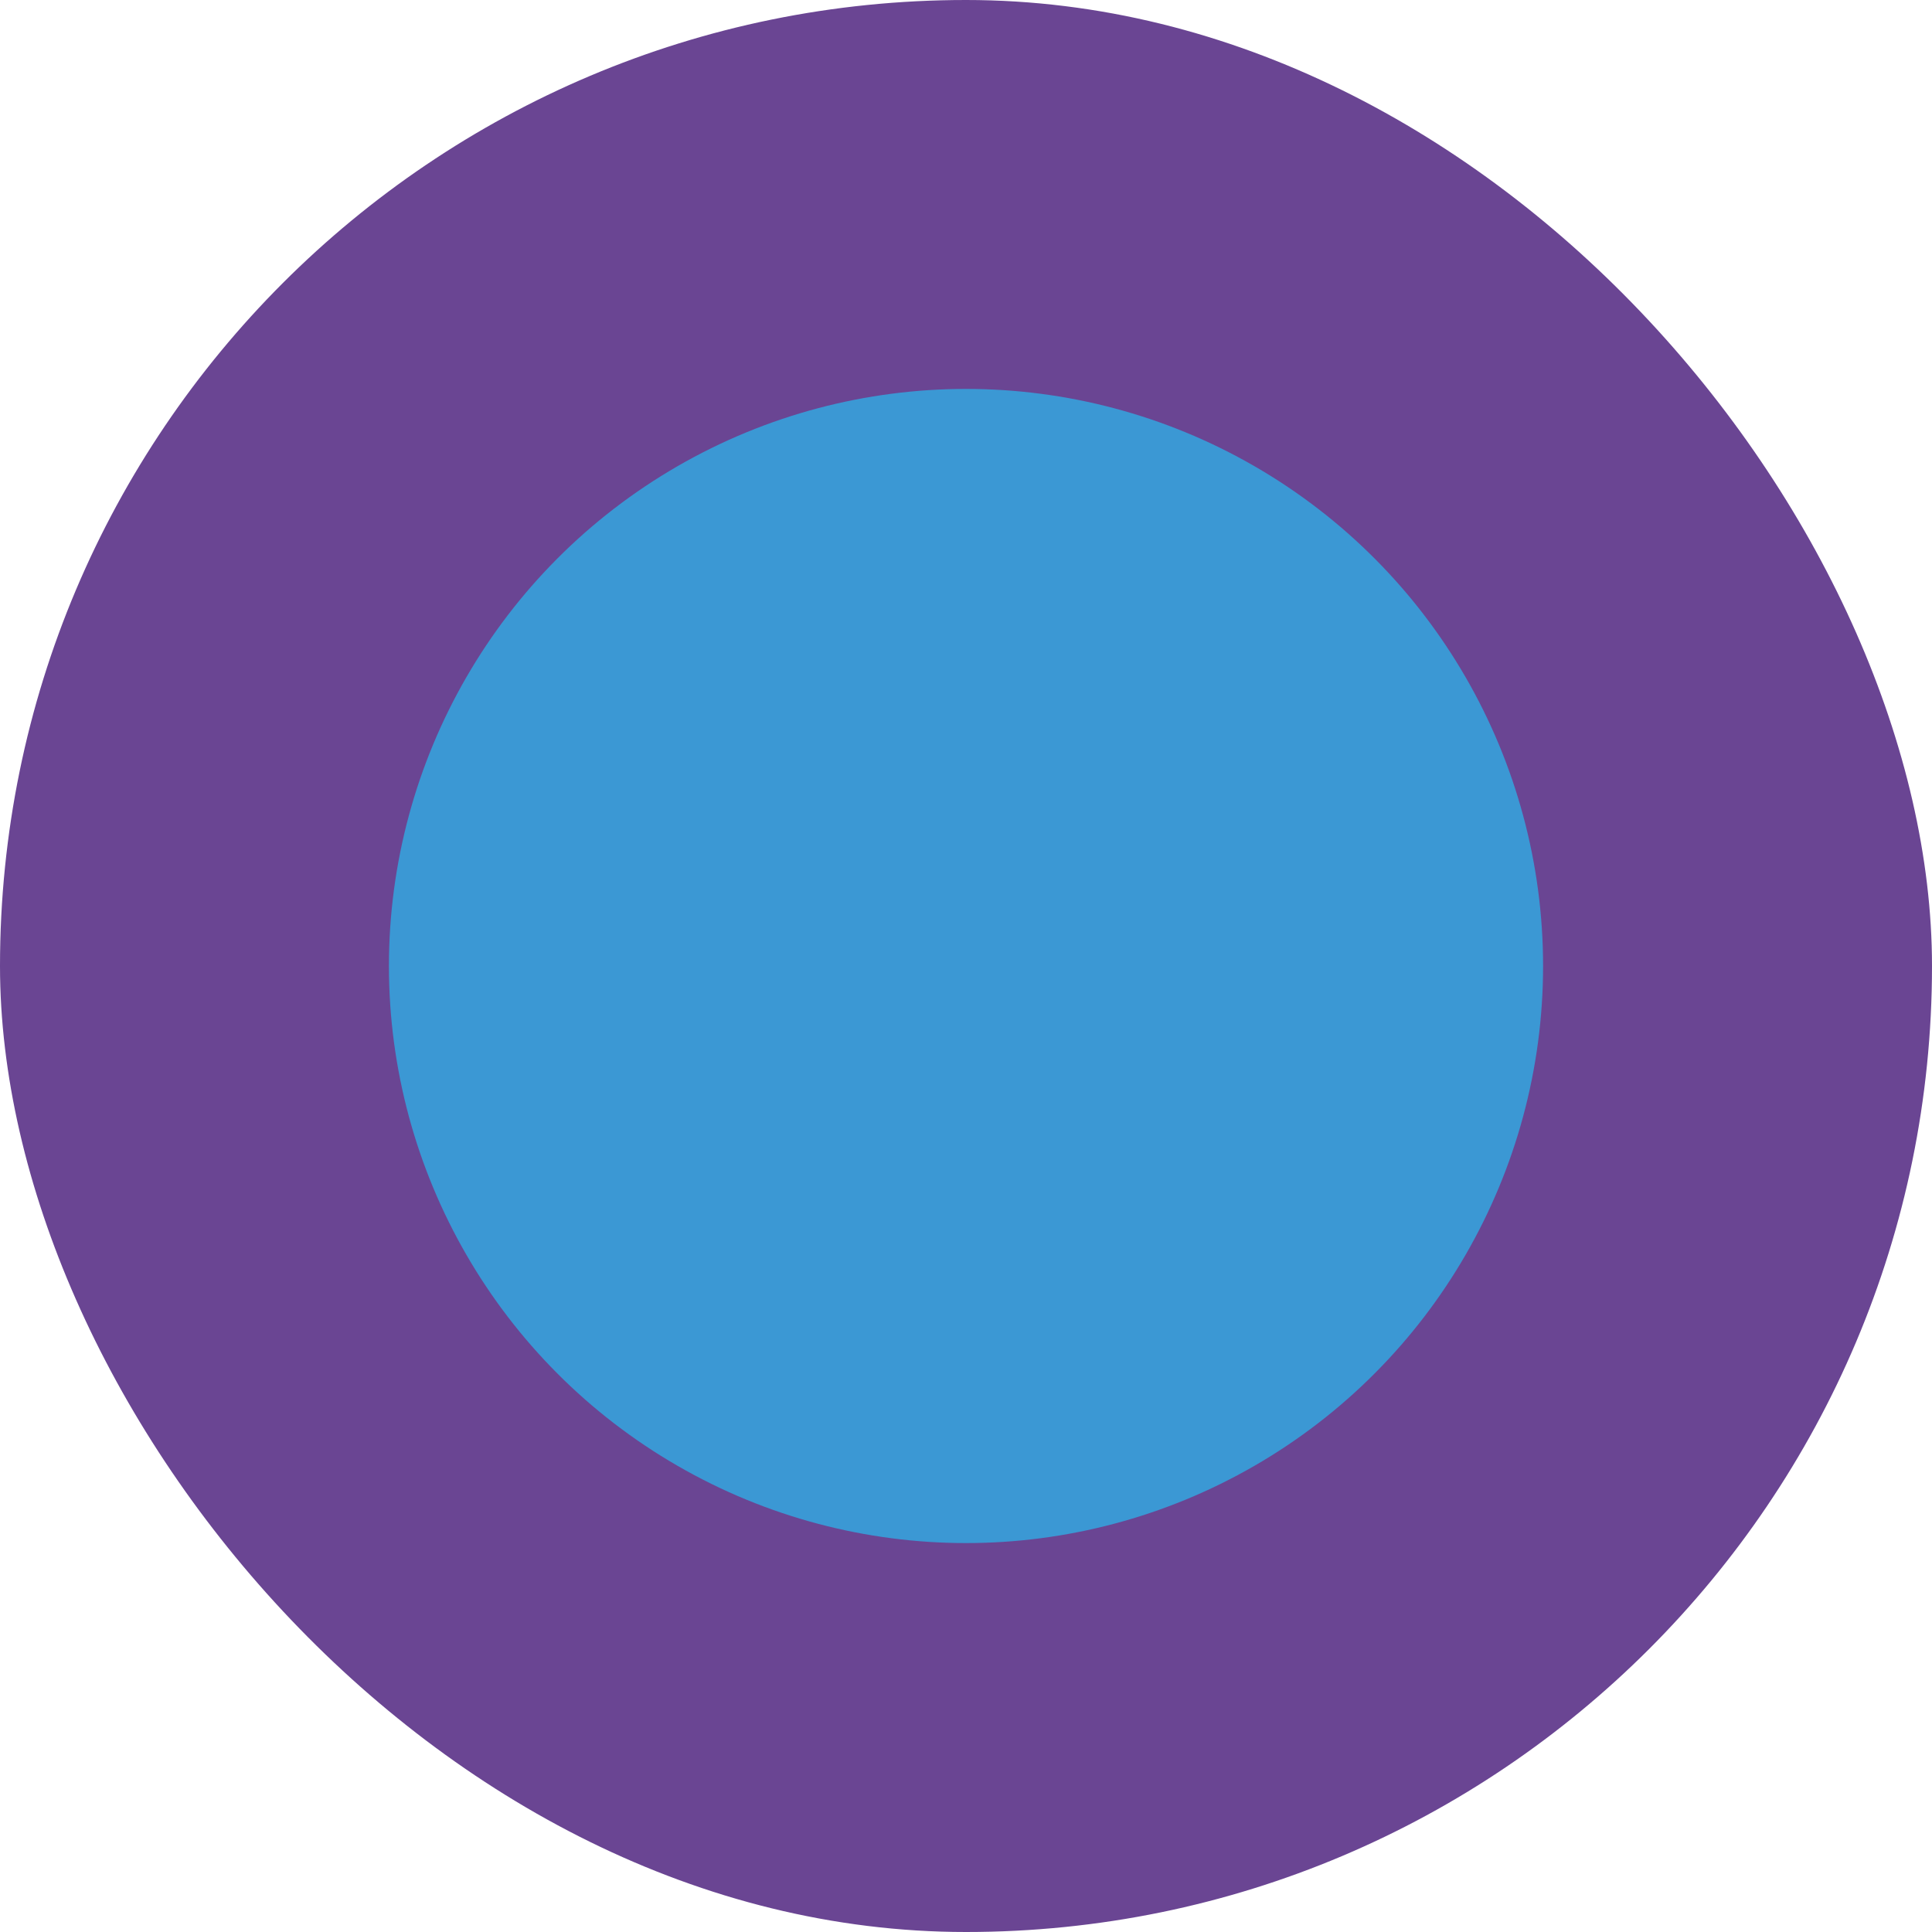 <?xml version="1.0" encoding="UTF-8"?>
<svg id="Capa_2" data-name="Capa 2" xmlns="http://www.w3.org/2000/svg" viewBox="0 0 32.14 32.14">
  <defs>
    <style>
      .cls-1 {
        fill: #6a4593;
      }

      .cls-2 {
        fill: #3b98d4;
      }
    </style>
  </defs>
  <rect class="cls-1" x="0" y="0" width="32.14" height="32.14" rx="16.07" ry="16.07"/>
  <circle class="cls-2" cx="16.07" cy="16.07" r="9.6"/>
</svg>